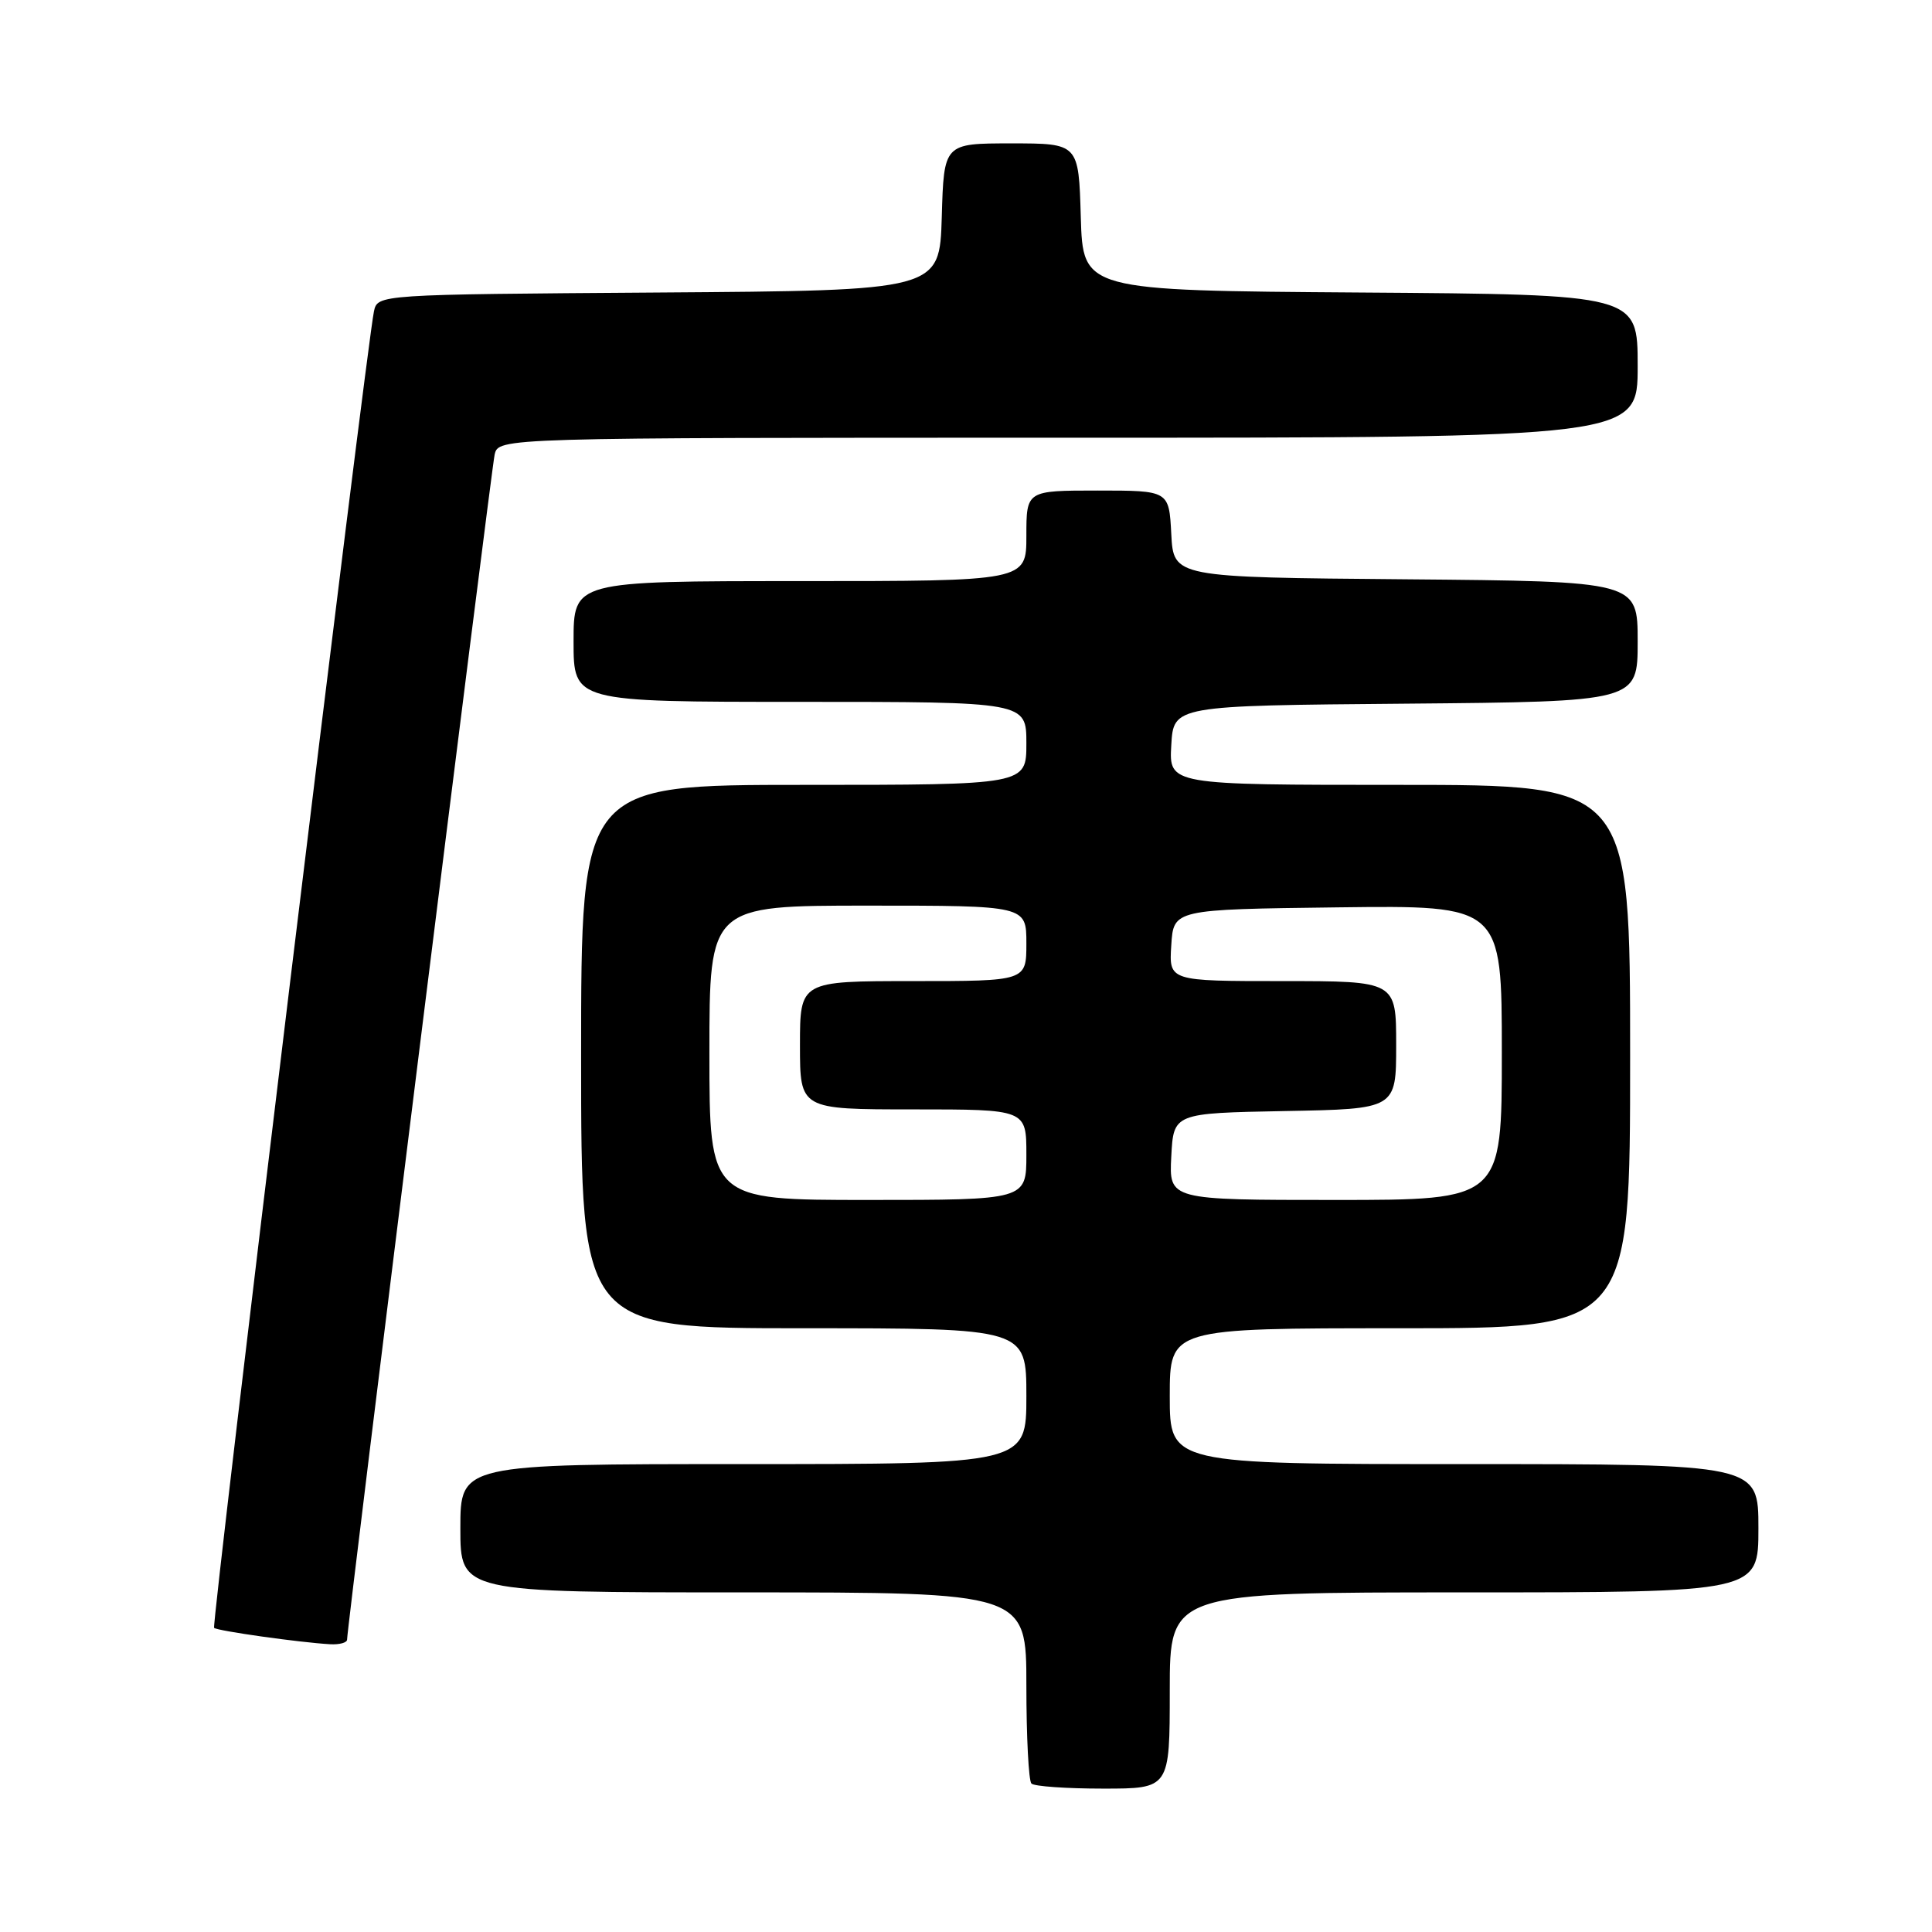 <?xml version="1.0" encoding="UTF-8" standalone="no"?>
<!DOCTYPE svg PUBLIC "-//W3C//DTD SVG 1.1//EN" "http://www.w3.org/Graphics/SVG/1.1/DTD/svg11.dtd" >
<svg xmlns="http://www.w3.org/2000/svg" xmlns:xlink="http://www.w3.org/1999/xlink" version="1.1" viewBox="0 0 256 256">
 <g >
 <path fill="currentColor"
d=" M 155.00 224.00 C 155.00 211.00 155.00 211.00 194.00 211.00 C 233.00 211.00 233.00 211.00 233.00 202.50 C 233.00 194.00 233.00 194.00 194.00 194.00 C 155.00 194.00 155.00 194.00 155.00 185.00 C 155.00 176.00 155.00 176.00 185.50 176.00 C 216.00 176.00 216.00 176.00 216.00 140.00 C 216.00 104.00 216.00 104.00 185.45 104.00 C 154.90 104.00 154.90 104.00 155.20 98.75 C 155.50 93.50 155.50 93.50 186.25 93.24 C 217.00 92.97 217.00 92.97 217.00 85.00 C 217.00 77.03 217.00 77.03 186.25 76.76 C 155.50 76.50 155.50 76.50 155.20 70.75 C 154.90 65.00 154.90 65.00 145.45 65.00 C 136.00 65.00 136.00 65.00 136.00 71.00 C 136.00 77.00 136.00 77.00 106.00 77.00 C 76.00 77.00 76.00 77.00 76.00 85.00 C 76.00 93.00 76.00 93.00 106.00 93.00 C 136.00 93.00 136.00 93.00 136.00 98.50 C 136.00 104.00 136.00 104.00 106.50 104.00 C 77.00 104.00 77.00 104.00 77.00 140.00 C 77.00 176.00 77.00 176.00 106.50 176.00 C 136.00 176.00 136.00 176.00 136.00 185.00 C 136.00 194.00 136.00 194.00 98.50 194.00 C 61.00 194.00 61.00 194.00 61.00 202.50 C 61.00 211.00 61.00 211.00 98.50 211.00 C 136.00 211.00 136.00 211.00 136.00 223.33 C 136.00 230.12 136.30 235.97 136.67 236.33 C 137.03 236.70 141.31 237.00 146.17 237.00 C 155.00 237.00 155.00 237.00 155.00 224.00 Z  M 45.99 217.25 C 45.98 215.68 65.07 62.39 65.54 60.25 C 66.04 58.00 66.04 58.00 141.52 58.00 C 217.00 58.00 217.00 58.00 217.00 48.51 C 217.00 39.02 217.00 39.02 180.25 38.76 C 143.50 38.50 143.50 38.50 143.21 28.75 C 142.93 19.00 142.93 19.00 134.00 19.00 C 125.07 19.00 125.07 19.00 124.79 28.75 C 124.50 38.50 124.50 38.50 87.27 38.76 C 50.03 39.02 50.03 39.02 49.55 41.26 C 48.58 45.74 27.99 215.33 28.37 215.70 C 28.77 216.10 39.70 217.64 43.75 217.87 C 44.99 217.94 46.00 217.66 45.99 217.25 Z  M 94.00 139.50 C 94.00 120.00 94.00 120.00 115.00 120.00 C 136.00 120.00 136.00 120.00 136.00 125.00 C 136.00 130.00 136.00 130.00 121.00 130.00 C 106.00 130.00 106.00 130.00 106.00 138.50 C 106.00 147.00 106.00 147.00 121.00 147.00 C 136.00 147.00 136.00 147.00 136.00 153.00 C 136.00 159.00 136.00 159.00 115.00 159.00 C 94.00 159.00 94.00 159.00 94.00 139.50 Z  M 155.20 153.25 C 155.50 147.50 155.50 147.50 170.25 147.22 C 185.00 146.95 185.00 146.95 185.00 138.47 C 185.00 130.00 185.00 130.00 169.95 130.00 C 154.89 130.00 154.89 130.00 155.20 125.25 C 155.50 120.50 155.50 120.50 177.25 120.23 C 199.00 119.96 199.00 119.96 199.00 139.48 C 199.00 159.00 199.00 159.00 176.95 159.00 C 154.90 159.00 154.90 159.00 155.20 153.25 Z "/>
</g>
</svg>